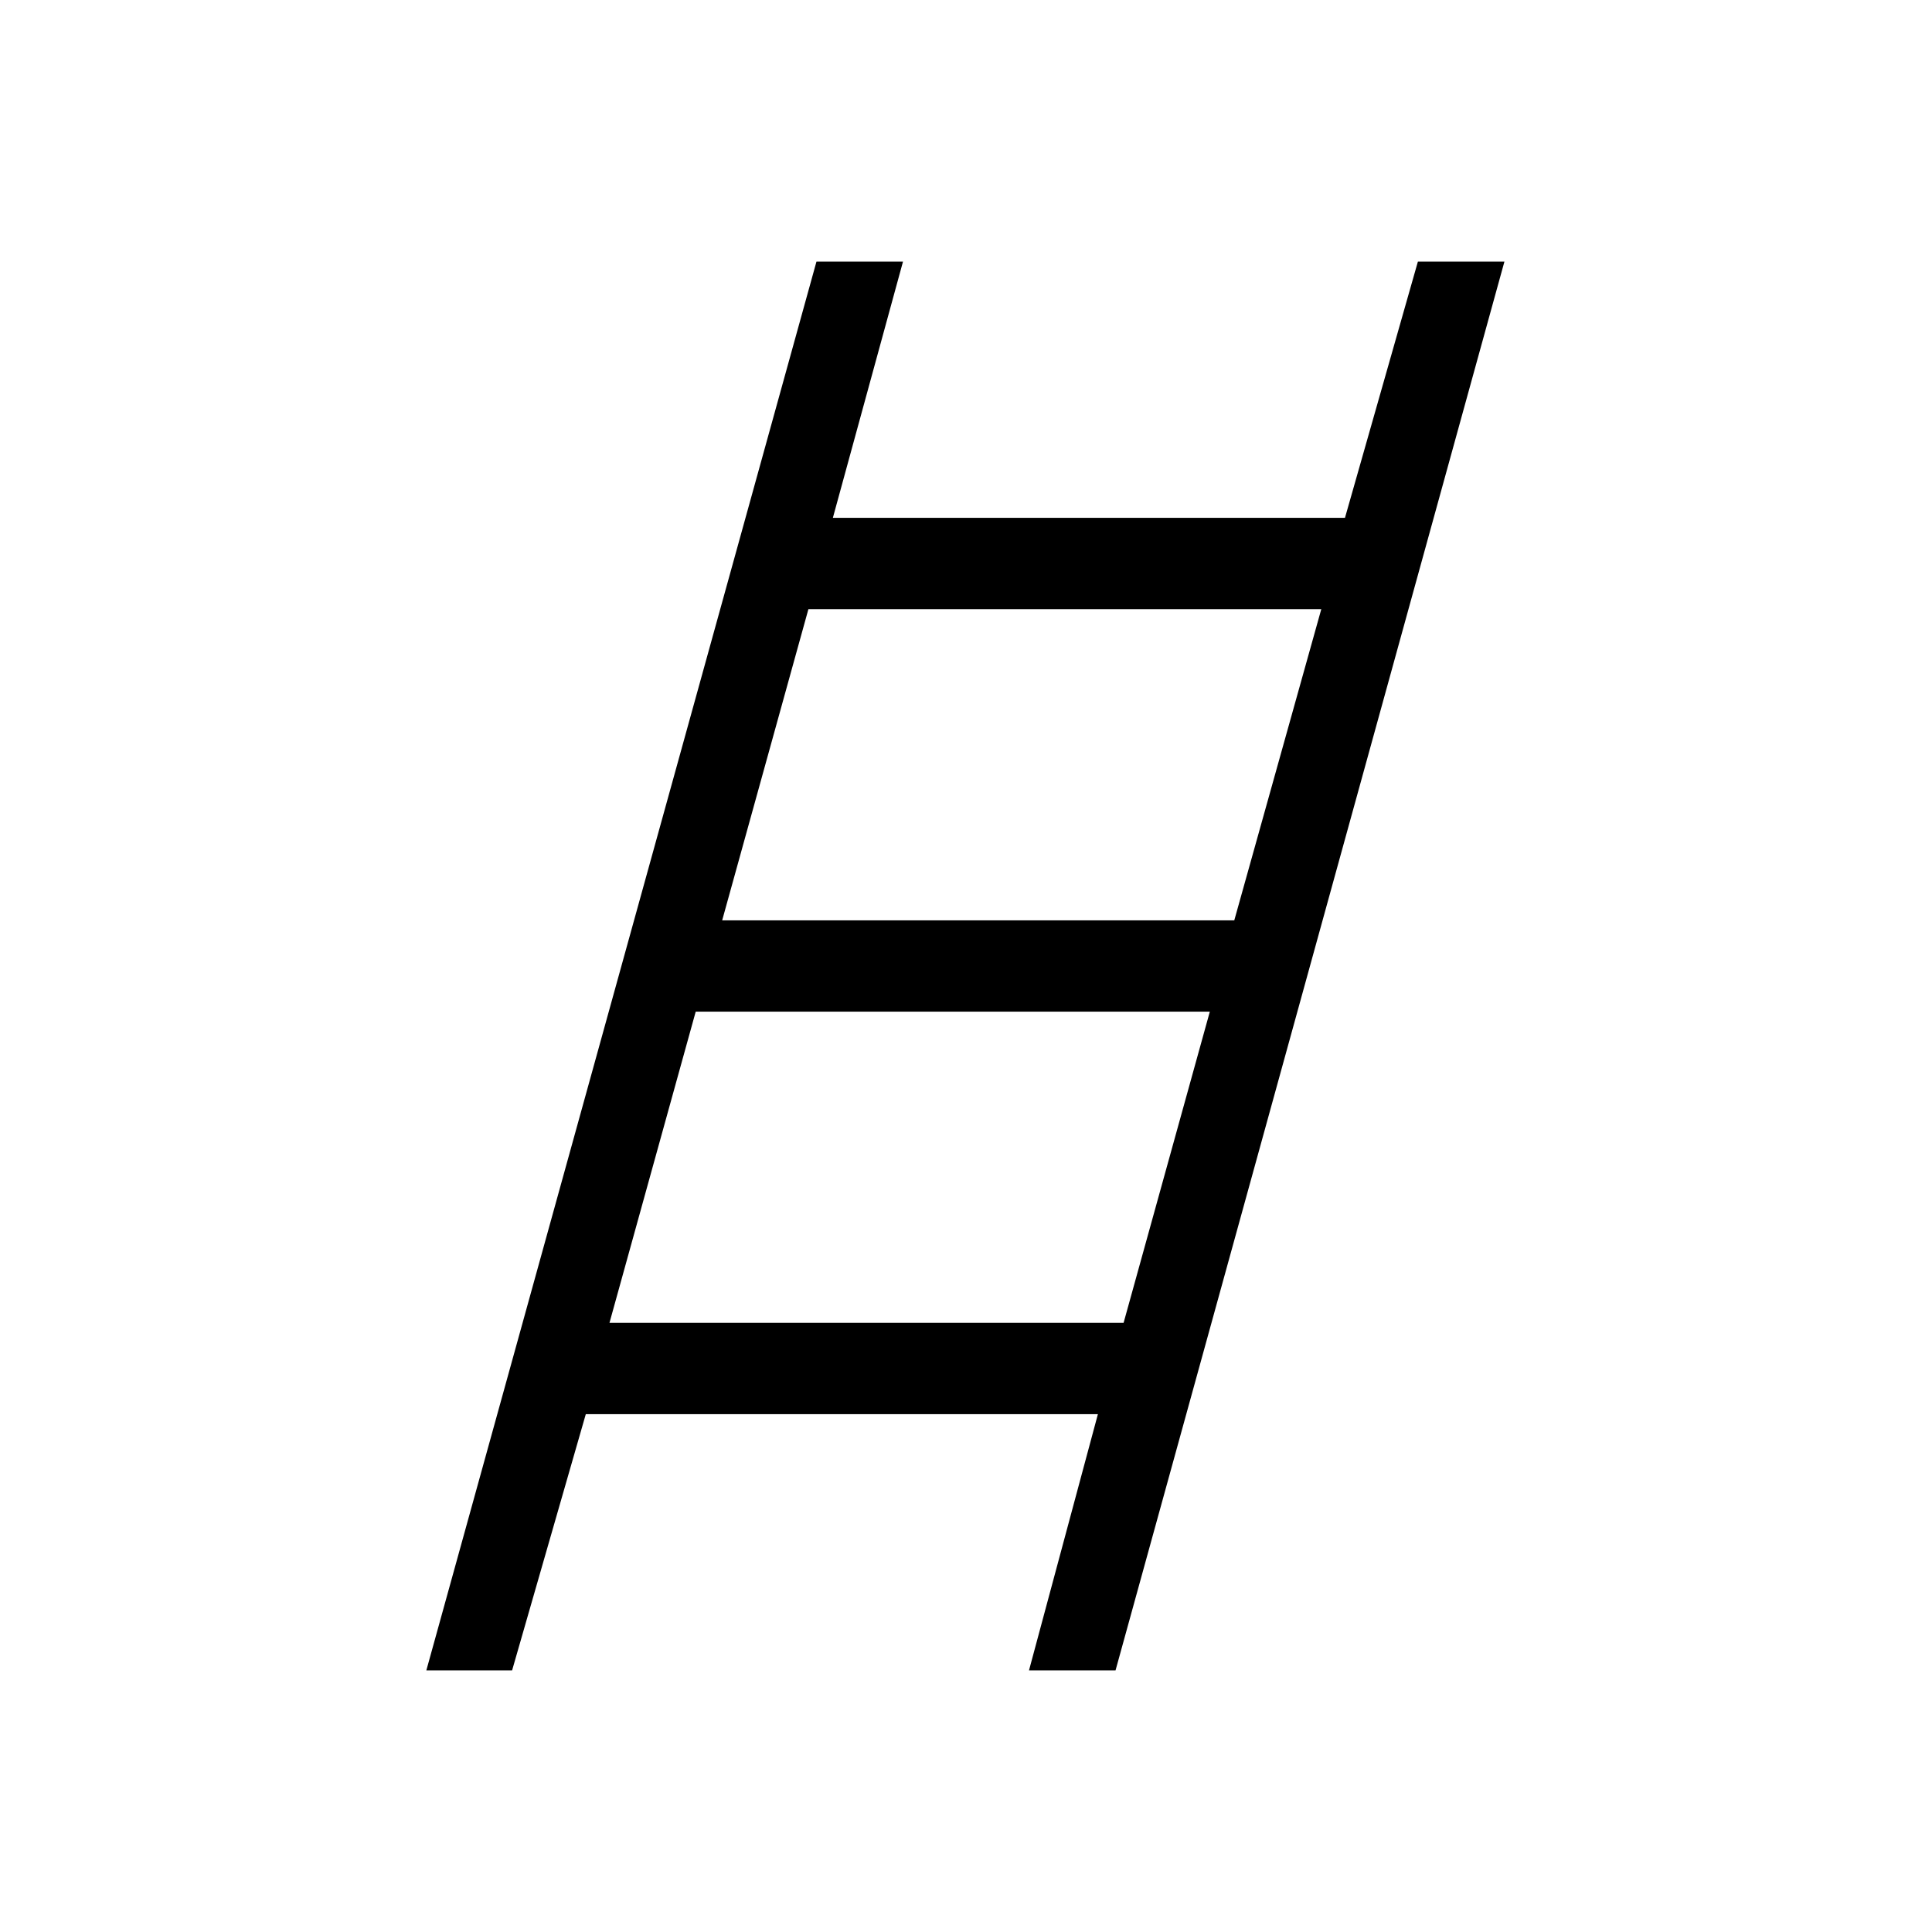 <svg xmlns="http://www.w3.org/2000/svg" width="48" height="48" viewBox="0 -960 960 960"><path d="m211.848-130.001 193.846-699.998h42.999l-34.847 127.307h254.461l36.231-127.307h42.999L554.306-130.001h-42.999l34.231-127.307h-254.46l-36.616 127.307h-42.614Zm146.998-372.691h254.461l43.231-154.616H401.693l-42.847 154.616Zm-56 200h255.461l42.847-154.616H345.693l-42.847 154.616Z"/></svg>